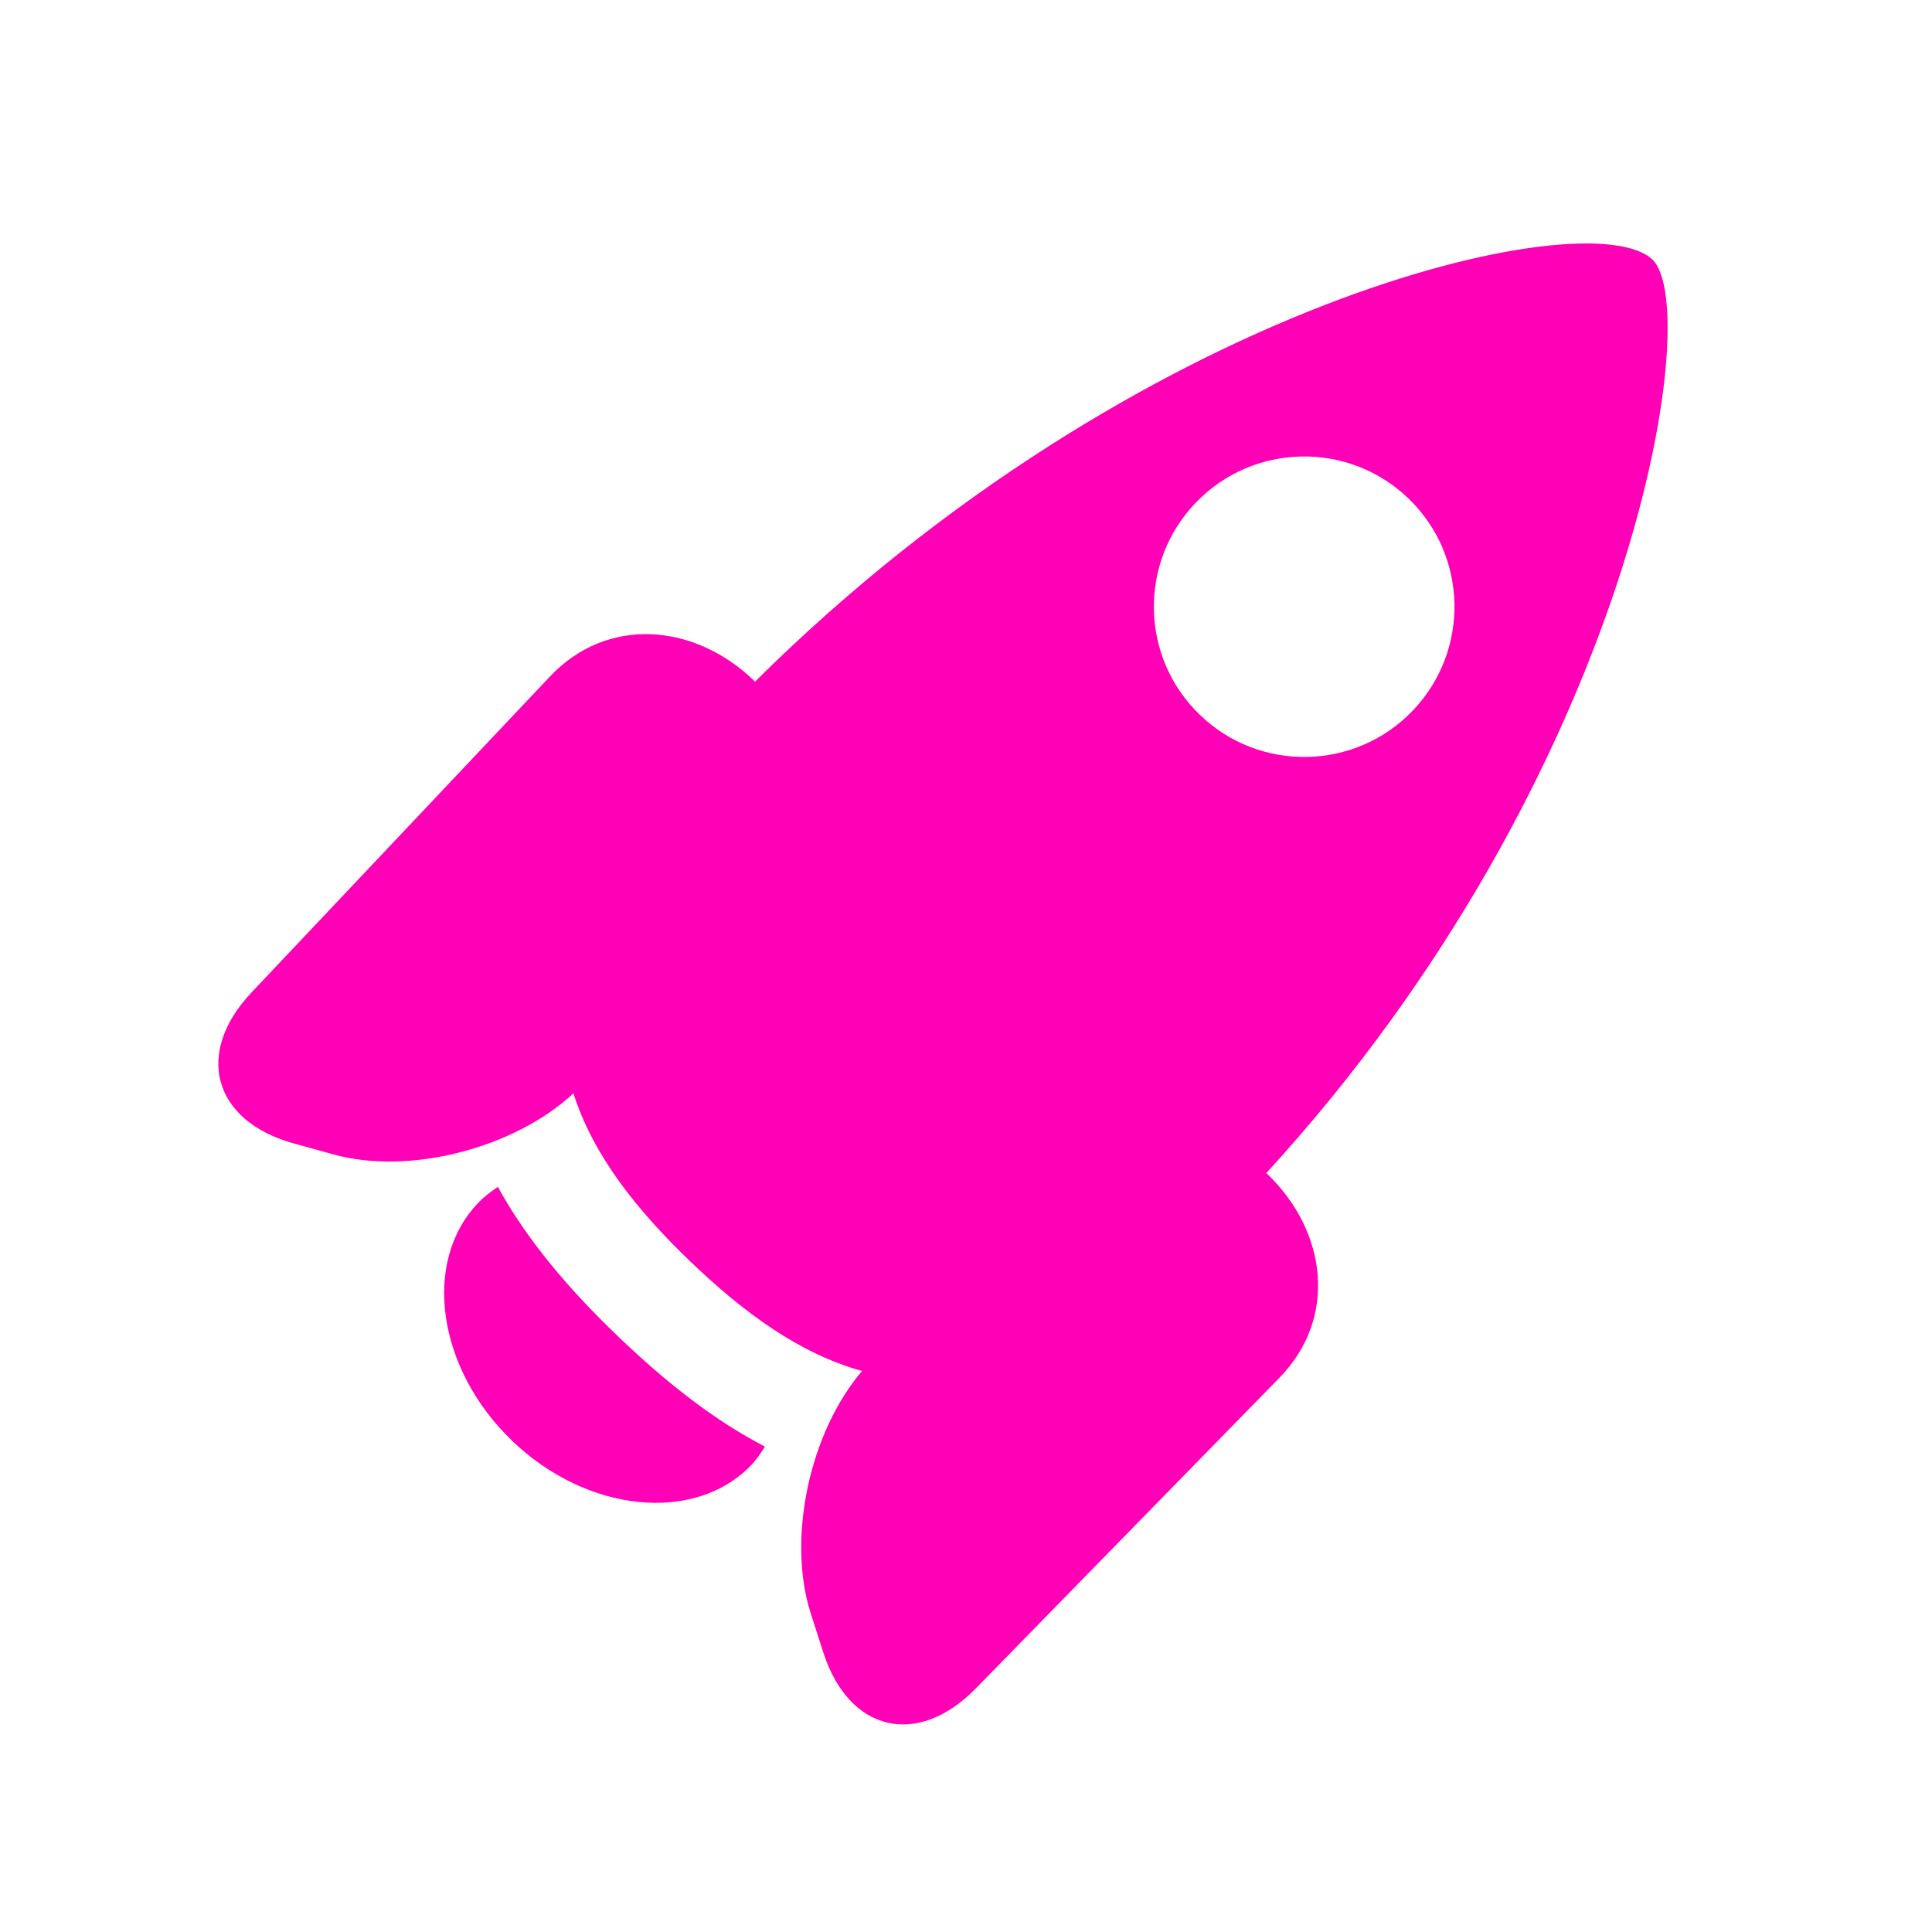 <svg xmlns="http://www.w3.org/2000/svg" width="16" height="16" enable-background="new 0 0 16 16" viewBox="0 0 16 16"><g><path fill="#FF00B7" fill-rule="evenodd" d="M10.494,9.721c-0.002-0.002-0.005-0.004-0.007-0.006 c3.042-3.32,3.629-7.15,3.198-7.565c-0.52-0.5-4.264,0.346-7.432,3.495C6.251,5.643,6.247,5.64,6.244,5.637L6.244,5.636 c-0.496-0.477-1.217-0.535-1.69-0.033L2.082,8.22C1.609,8.721,1.764,9.282,2.428,9.468l0.328,0.091 c0.631,0.177,1.502-0.049,1.993-0.504c0.163,0.512,0.522,0.964,0.966,1.39c0.443,0.426,0.907,0.766,1.424,0.909 c-0.434,0.508-0.624,1.387-0.424,2.01l0.104,0.323c0.212,0.656,0.779,0.789,1.261,0.297l2.516-2.574 C11.078,10.916,10.992,10.2,10.494,9.721L10.494,9.721L10.494,9.721z M9.903,4.163c0.476-0.496,1.265-0.512,1.76-0.036 c0.496,0.476,0.511,1.264,0.035,1.76c-0.476,0.495-1.264,0.511-1.759,0.035C9.442,5.447,9.427,4.658,9.903,4.163L9.903,4.163z" clip-rule="evenodd"/><path fill="#FF00B7" fill-rule="evenodd" d="M5.117,11.066c-0.408-0.391-0.755-0.8-0.994-1.237 C4.066,9.868,4.01,9.909,3.961,9.961c-0.468,0.486-0.342,1.373,0.28,1.971c0.621,0.597,1.513,0.687,1.981,0.201 c0.044-0.046,0.079-0.1,0.113-0.153C5.909,11.76,5.507,11.44,5.117,11.066L5.117,11.066z" clip-rule="evenodd"/></g></svg>